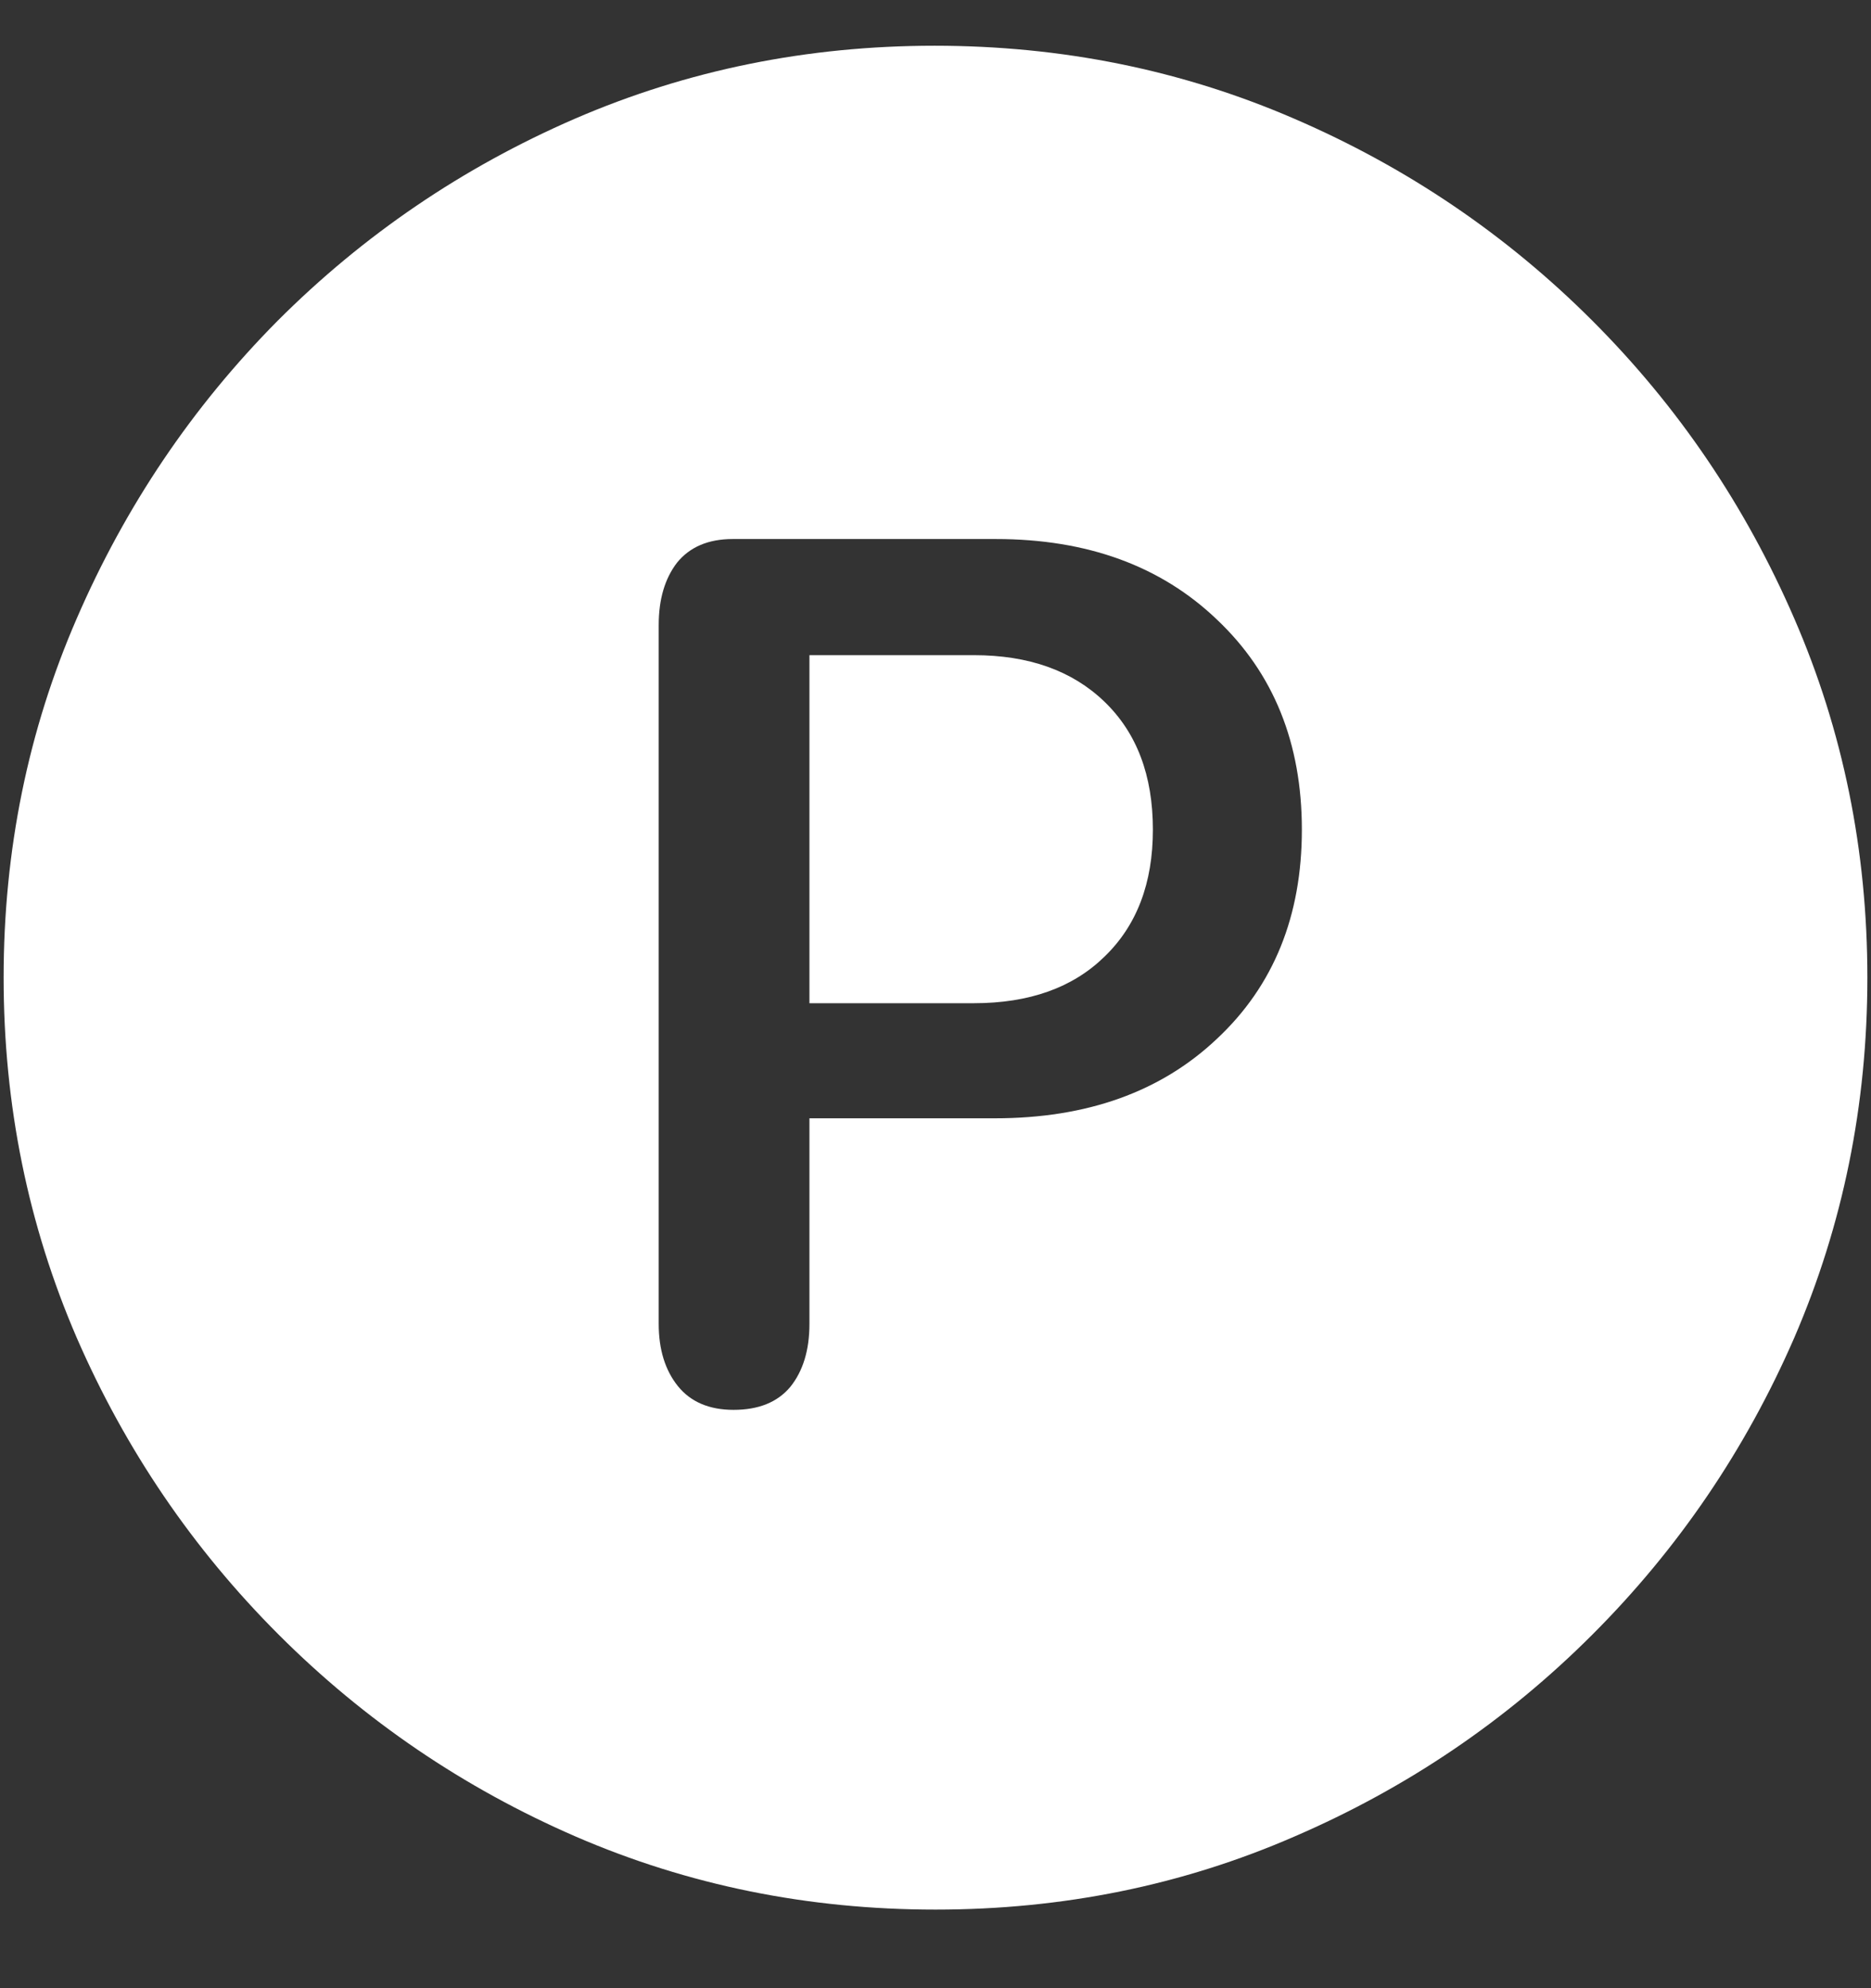 <svg width="16" height="17" viewBox="0 0 16 17" fill="none" xmlns="http://www.w3.org/2000/svg">
<rect x="0" y="0" width="16" height="17" fill="#333333" stroke="none"/>
<path d="M8 16.328C9.089 16.328 10.112 16.12 11.07 15.703C12.034 15.287 12.883 14.711 13.617 13.977C14.352 13.242 14.927 12.396 15.344 11.438C15.76 10.474 15.969 9.448 15.969 8.359C15.969 7.271 15.76 6.247 15.344 5.289C14.927 4.326 14.352 3.477 13.617 2.742C12.883 2.008 12.034 1.432 11.07 1.016C10.107 0.599 9.081 0.391 7.992 0.391C6.904 0.391 5.878 0.599 4.914 1.016C3.956 1.432 3.109 2.008 2.375 2.742C1.646 3.477 1.073 4.326 0.656 5.289C0.24 6.247 0.031 7.271 0.031 8.359C0.031 9.448 0.24 10.474 0.656 11.438C1.073 12.396 1.648 13.242 2.383 13.977C3.117 14.711 3.964 15.287 4.922 15.703C5.885 16.12 6.911 16.328 8 16.328ZM6.273 12.055C6.065 12.055 5.906 11.987 5.797 11.852C5.688 11.716 5.633 11.539 5.633 11.32V5.344C5.633 5.125 5.685 4.948 5.789 4.812C5.898 4.677 6.057 4.609 6.266 4.609H8.516C9.297 4.609 9.927 4.839 10.406 5.297C10.891 5.755 11.133 6.354 11.133 7.094C11.133 7.833 10.891 8.43 10.406 8.883C9.927 9.336 9.294 9.562 8.508 9.562H6.922V11.32C6.922 11.544 6.867 11.724 6.758 11.859C6.648 11.99 6.487 12.055 6.273 12.055ZM6.922 8.578H8.328C8.802 8.578 9.174 8.445 9.445 8.18C9.721 7.914 9.859 7.552 9.859 7.094C9.859 6.63 9.721 6.266 9.445 6C9.169 5.734 8.797 5.602 8.328 5.602H6.922V8.578Z" fill="white"/>
</svg>

